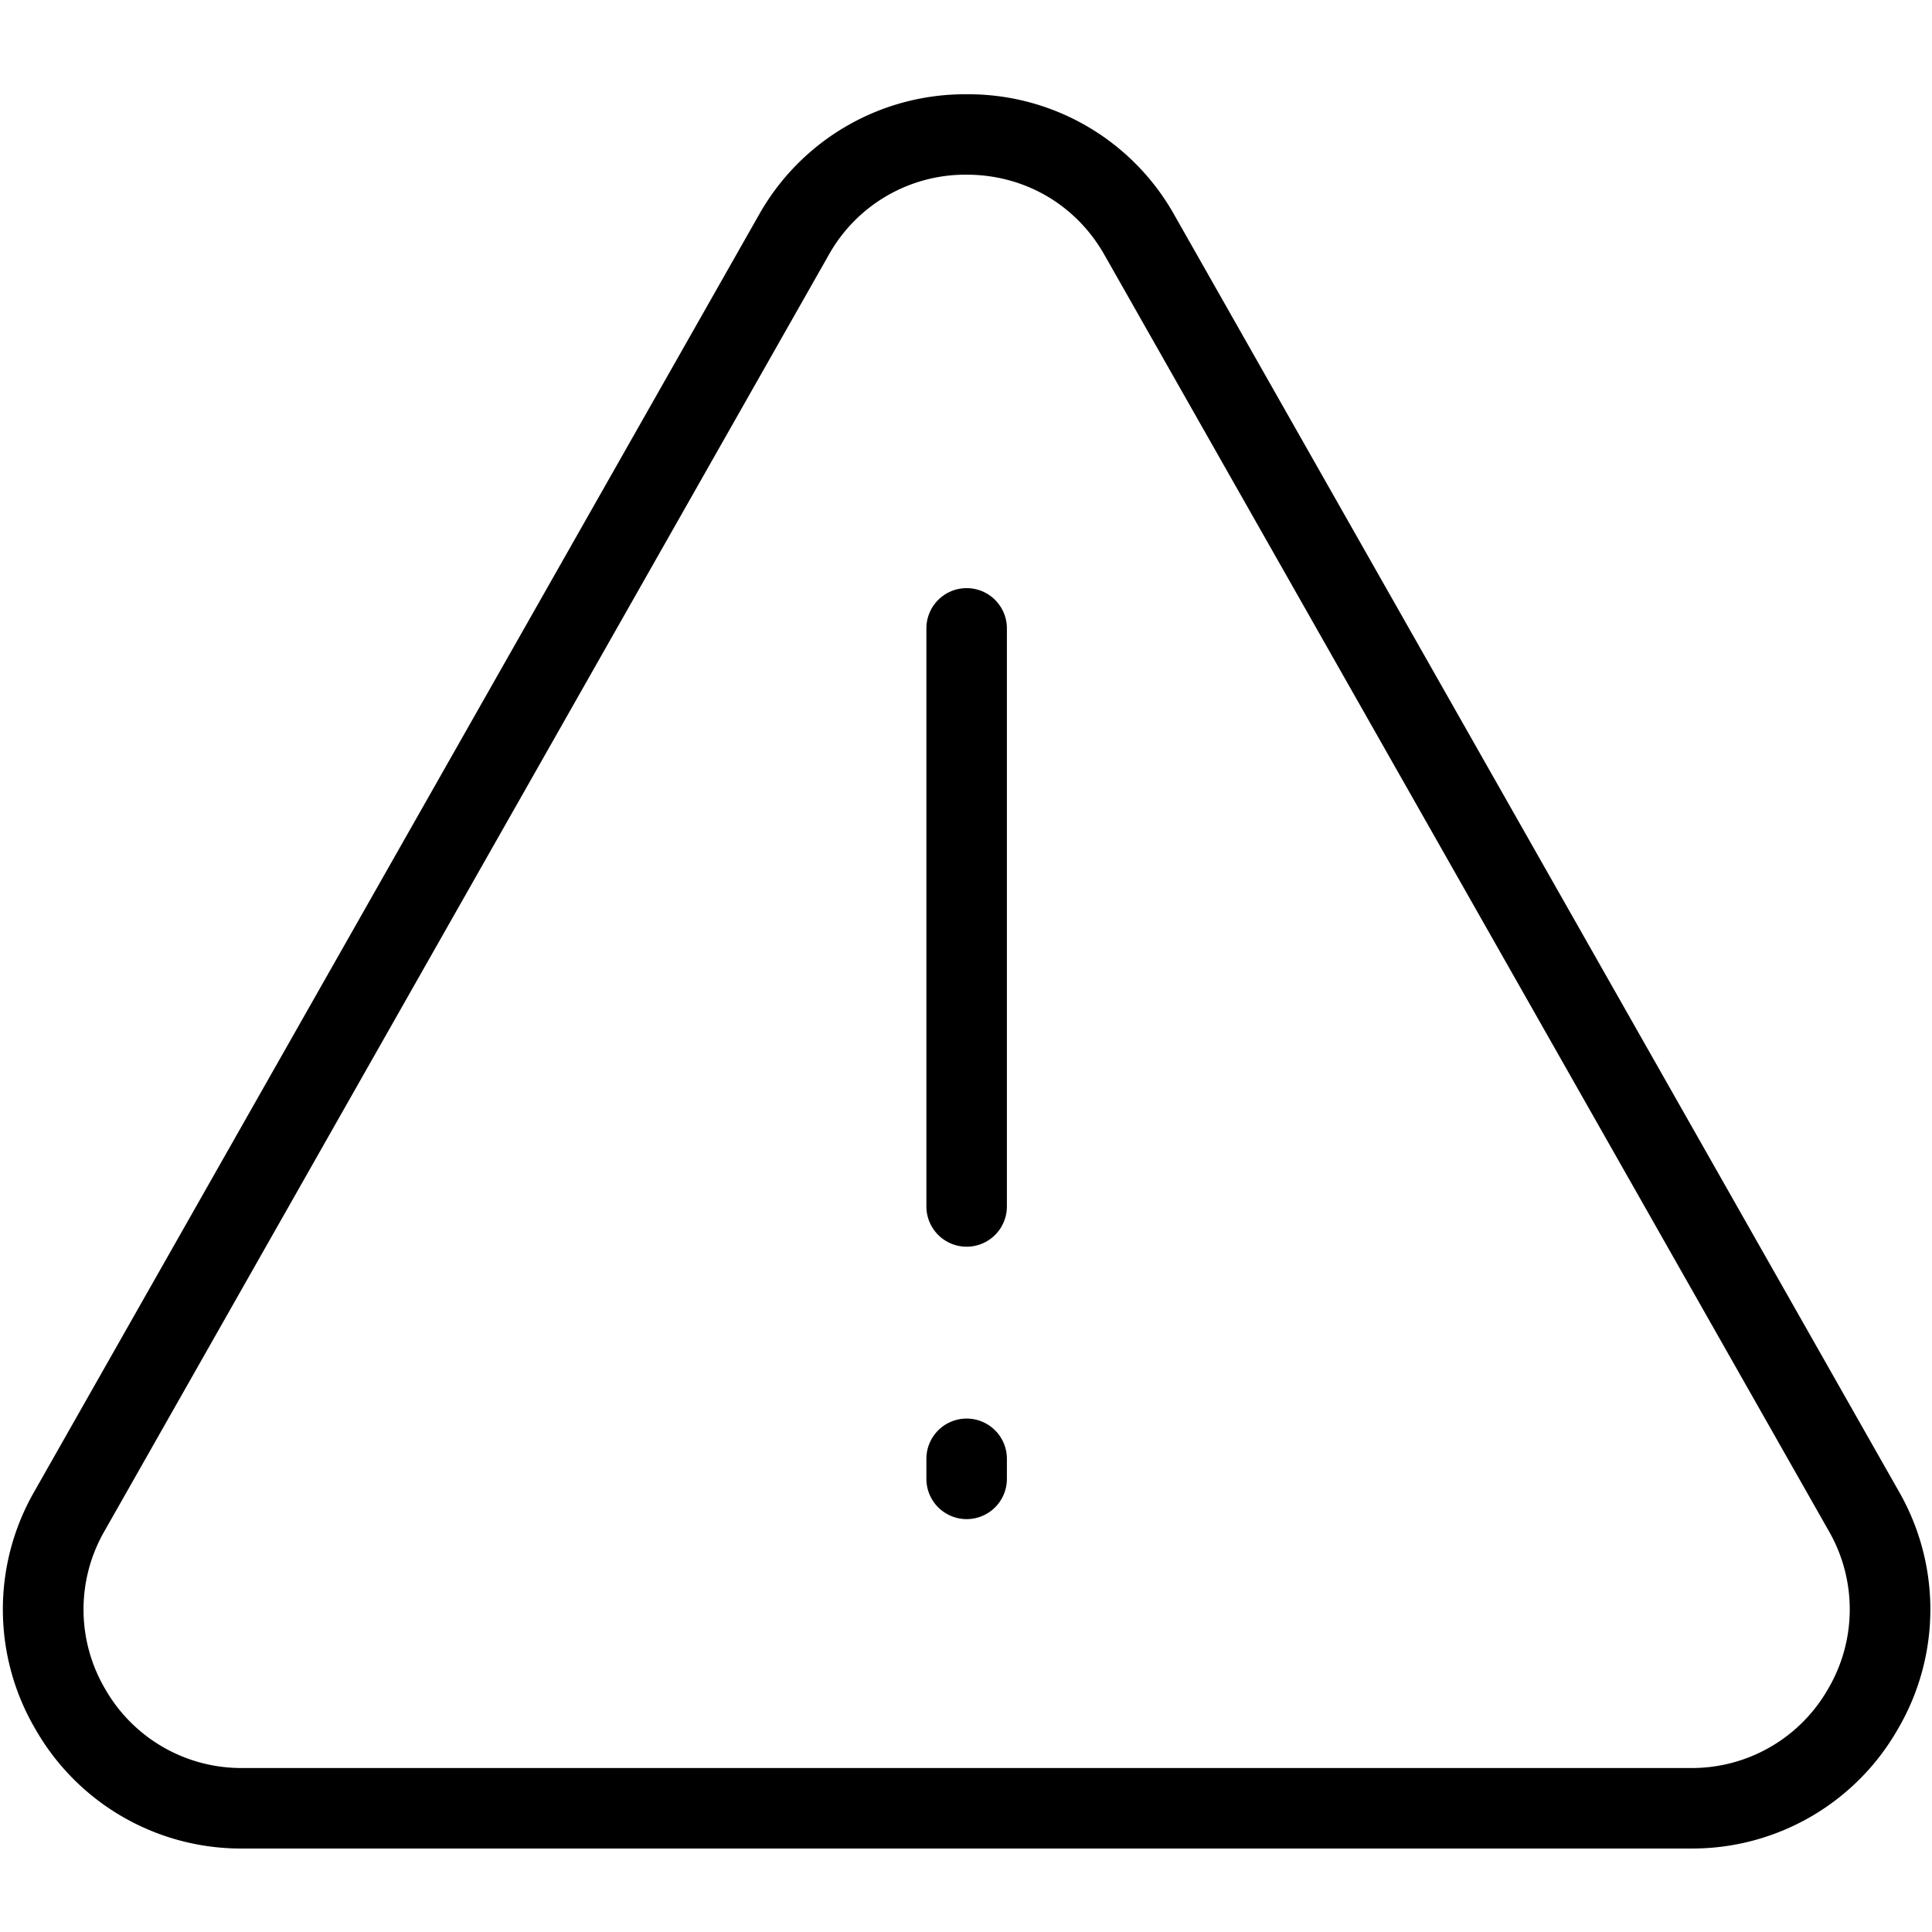 <svg xmlns="http://www.w3.org/2000/svg" width="24" height="24" viewBox="0 0 24 24"><path d="M23.59 18.53c0-.001 0-.001 0 0L14.589 2.672a2.933 2.933 0 0 0-2.582-1.501 2.936 2.936 0 0 0-2.581 1.501l-9 15.857a2.938 2.938 0 0 0 .018 2.958 2.94 2.94 0 0 0 2.564 1.476h18a2.94 2.94 0 0 0 2.563-1.475 2.94 2.94 0 0 0 .019-2.958zm-.883 2.454a1.947 1.947 0 0 1-1.699.979h-18a1.948 1.948 0 0 1-1.7-.979 1.95 1.95 0 0 1-.012-1.961l9-15.858a1.944 1.944 0 0 1 1.711-.995c.719 0 1.359.372 1.712.995l9.001 15.857a1.95 1.95 0 0 1-.013 1.962z"/><path d="M12.008 7.306a.5.5 0 0 0-.5.5v7.181a.5.5 0 0 0 1 0V7.806a.5.5 0 0 0-.5-.5zM12.008 17.622a.5.5 0 0 0-.5.5v.249a.5.5 0 0 0 1 0v-.249a.5.5 0 0 0-.5-.5z"/></svg>
